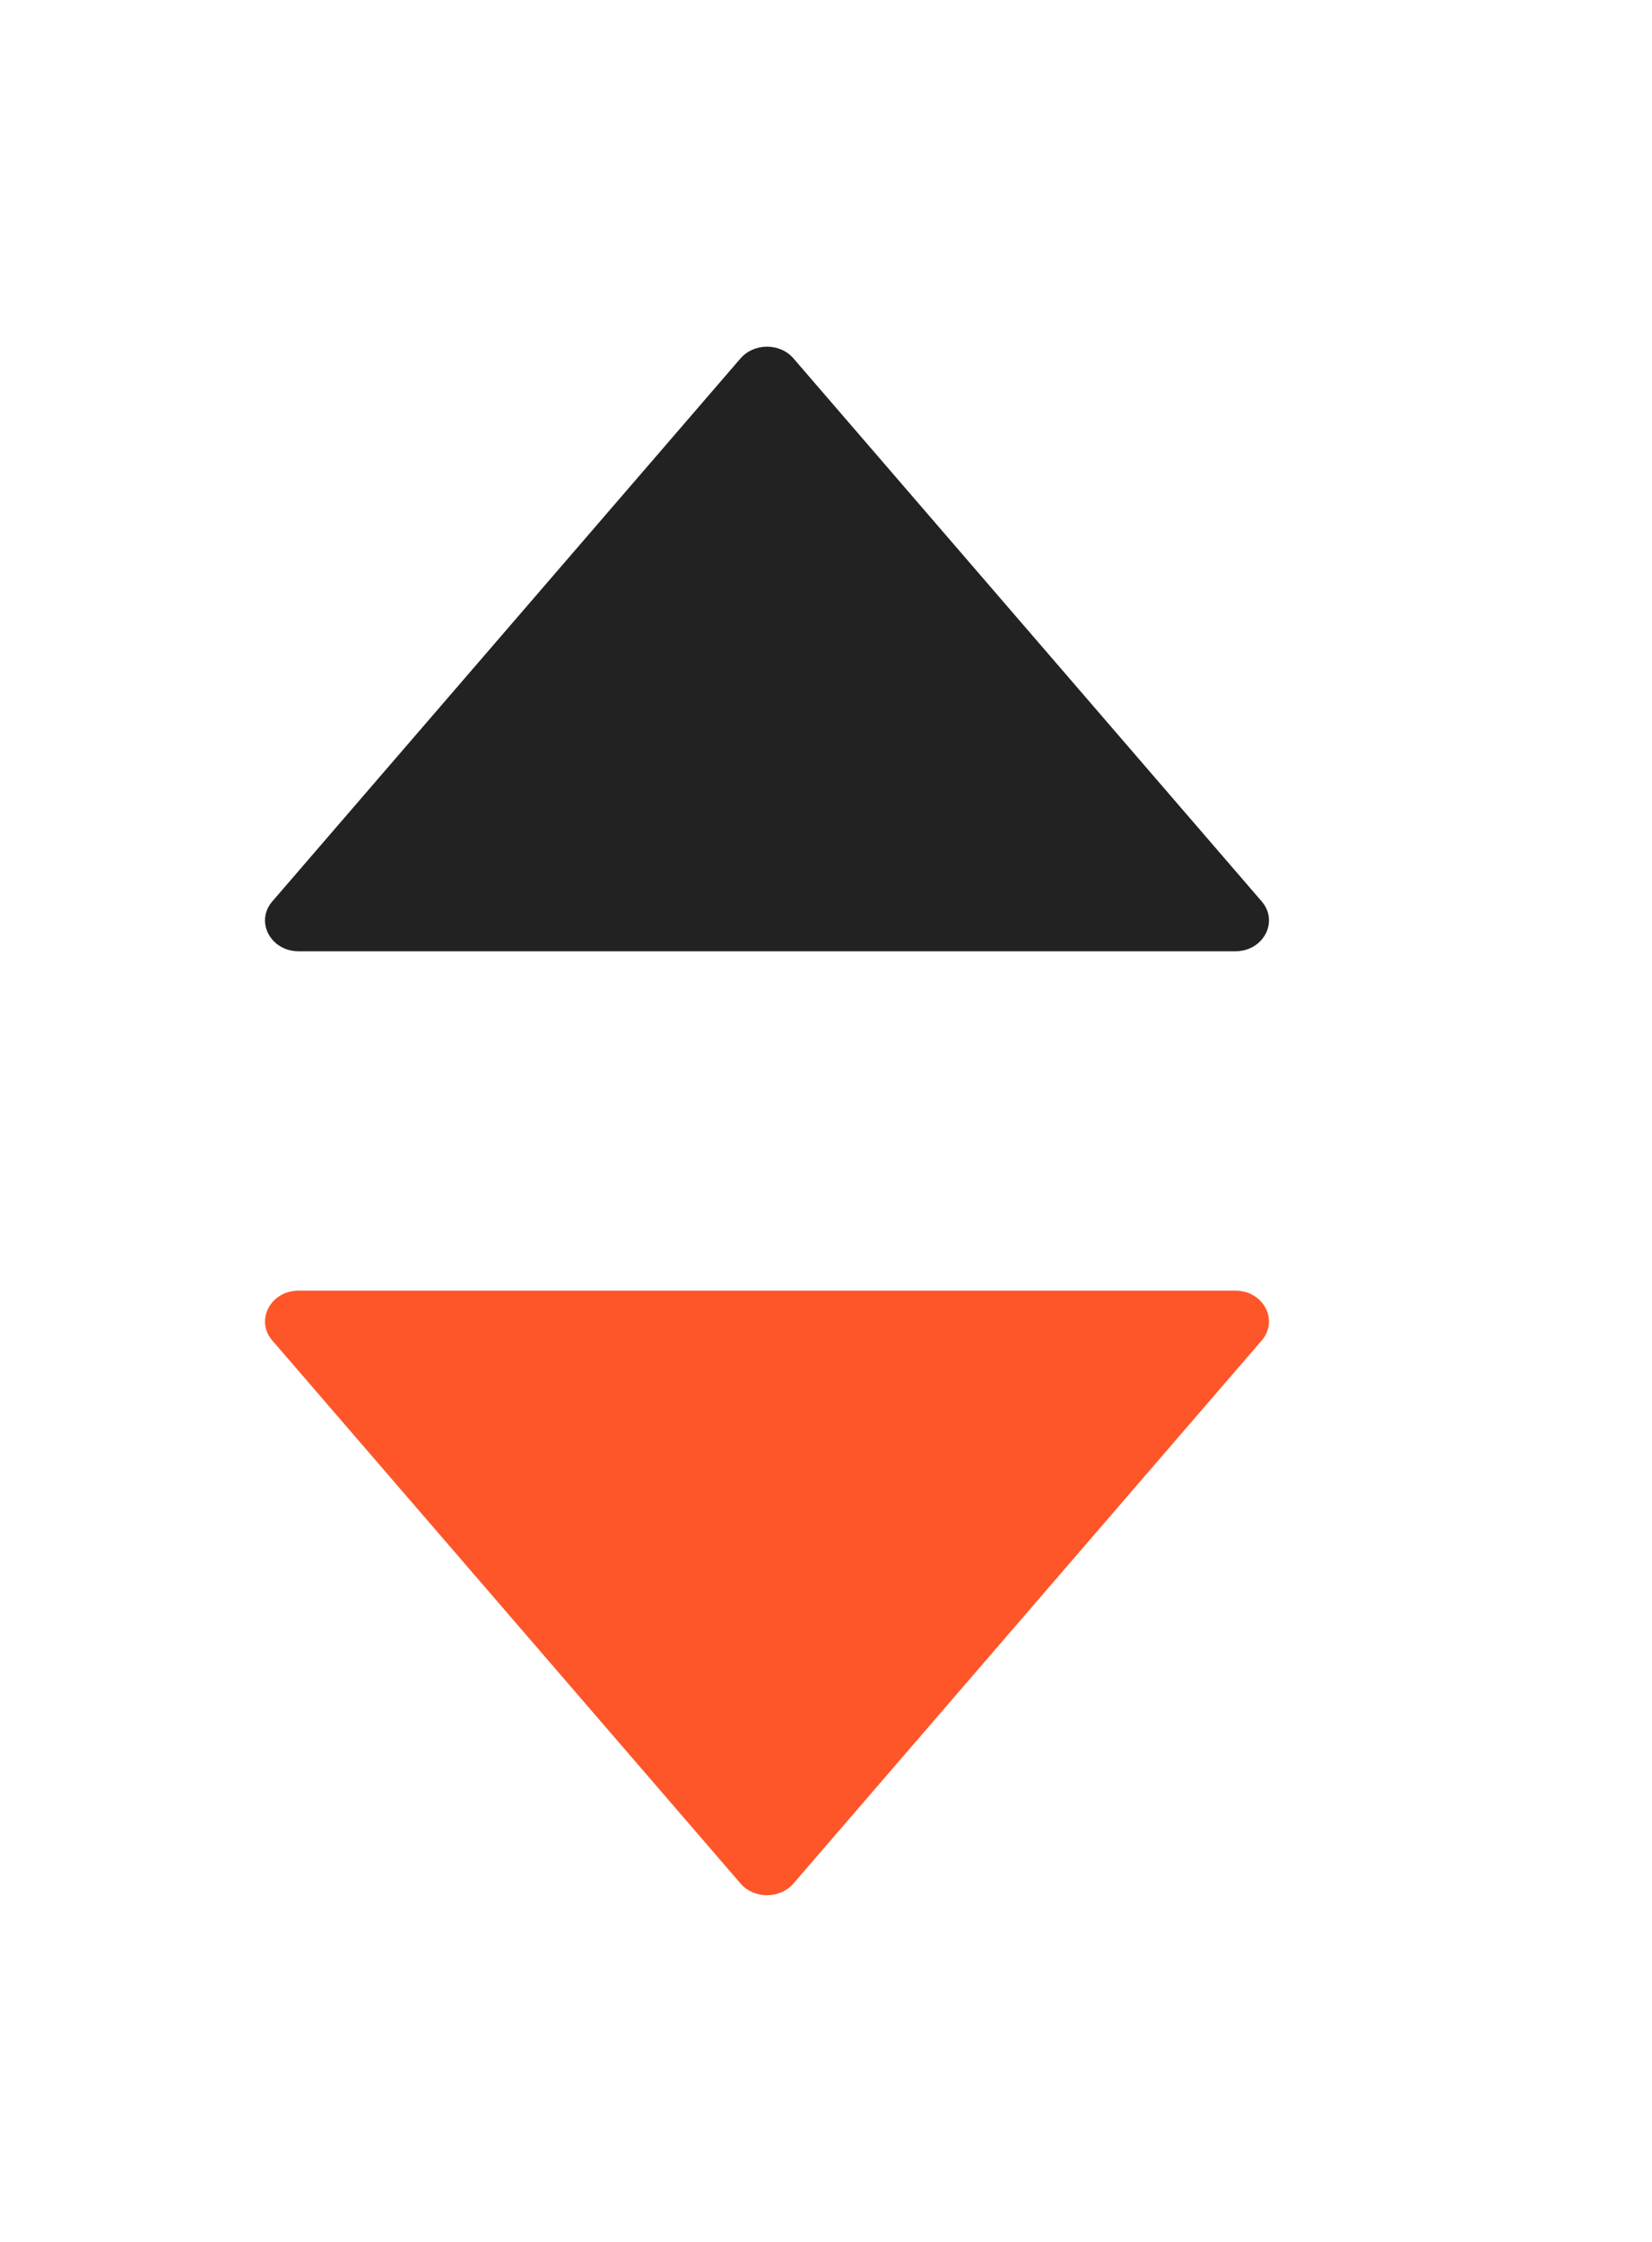 <svg width="14" height="19" viewBox="0 0 14 19" fill="none" xmlns="http://www.w3.org/2000/svg">
<path d="M10.469 10.938H2.531C2.293 10.938 2.16 11.19 2.308 11.361L6.276 15.963C6.39 16.095 6.609 16.095 6.724 15.963L10.692 11.361C10.84 11.19 10.707 10.938 10.469 10.938Z" fill="#FE5629"/>
<path d="M10.692 7.639L6.724 3.037C6.61 2.905 6.391 2.905 6.276 3.037L2.308 7.639C2.16 7.81 2.293 8.062 2.531 8.062H10.469C10.707 8.062 10.84 7.81 10.692 7.639Z" fill="#222222"/>
</svg>
